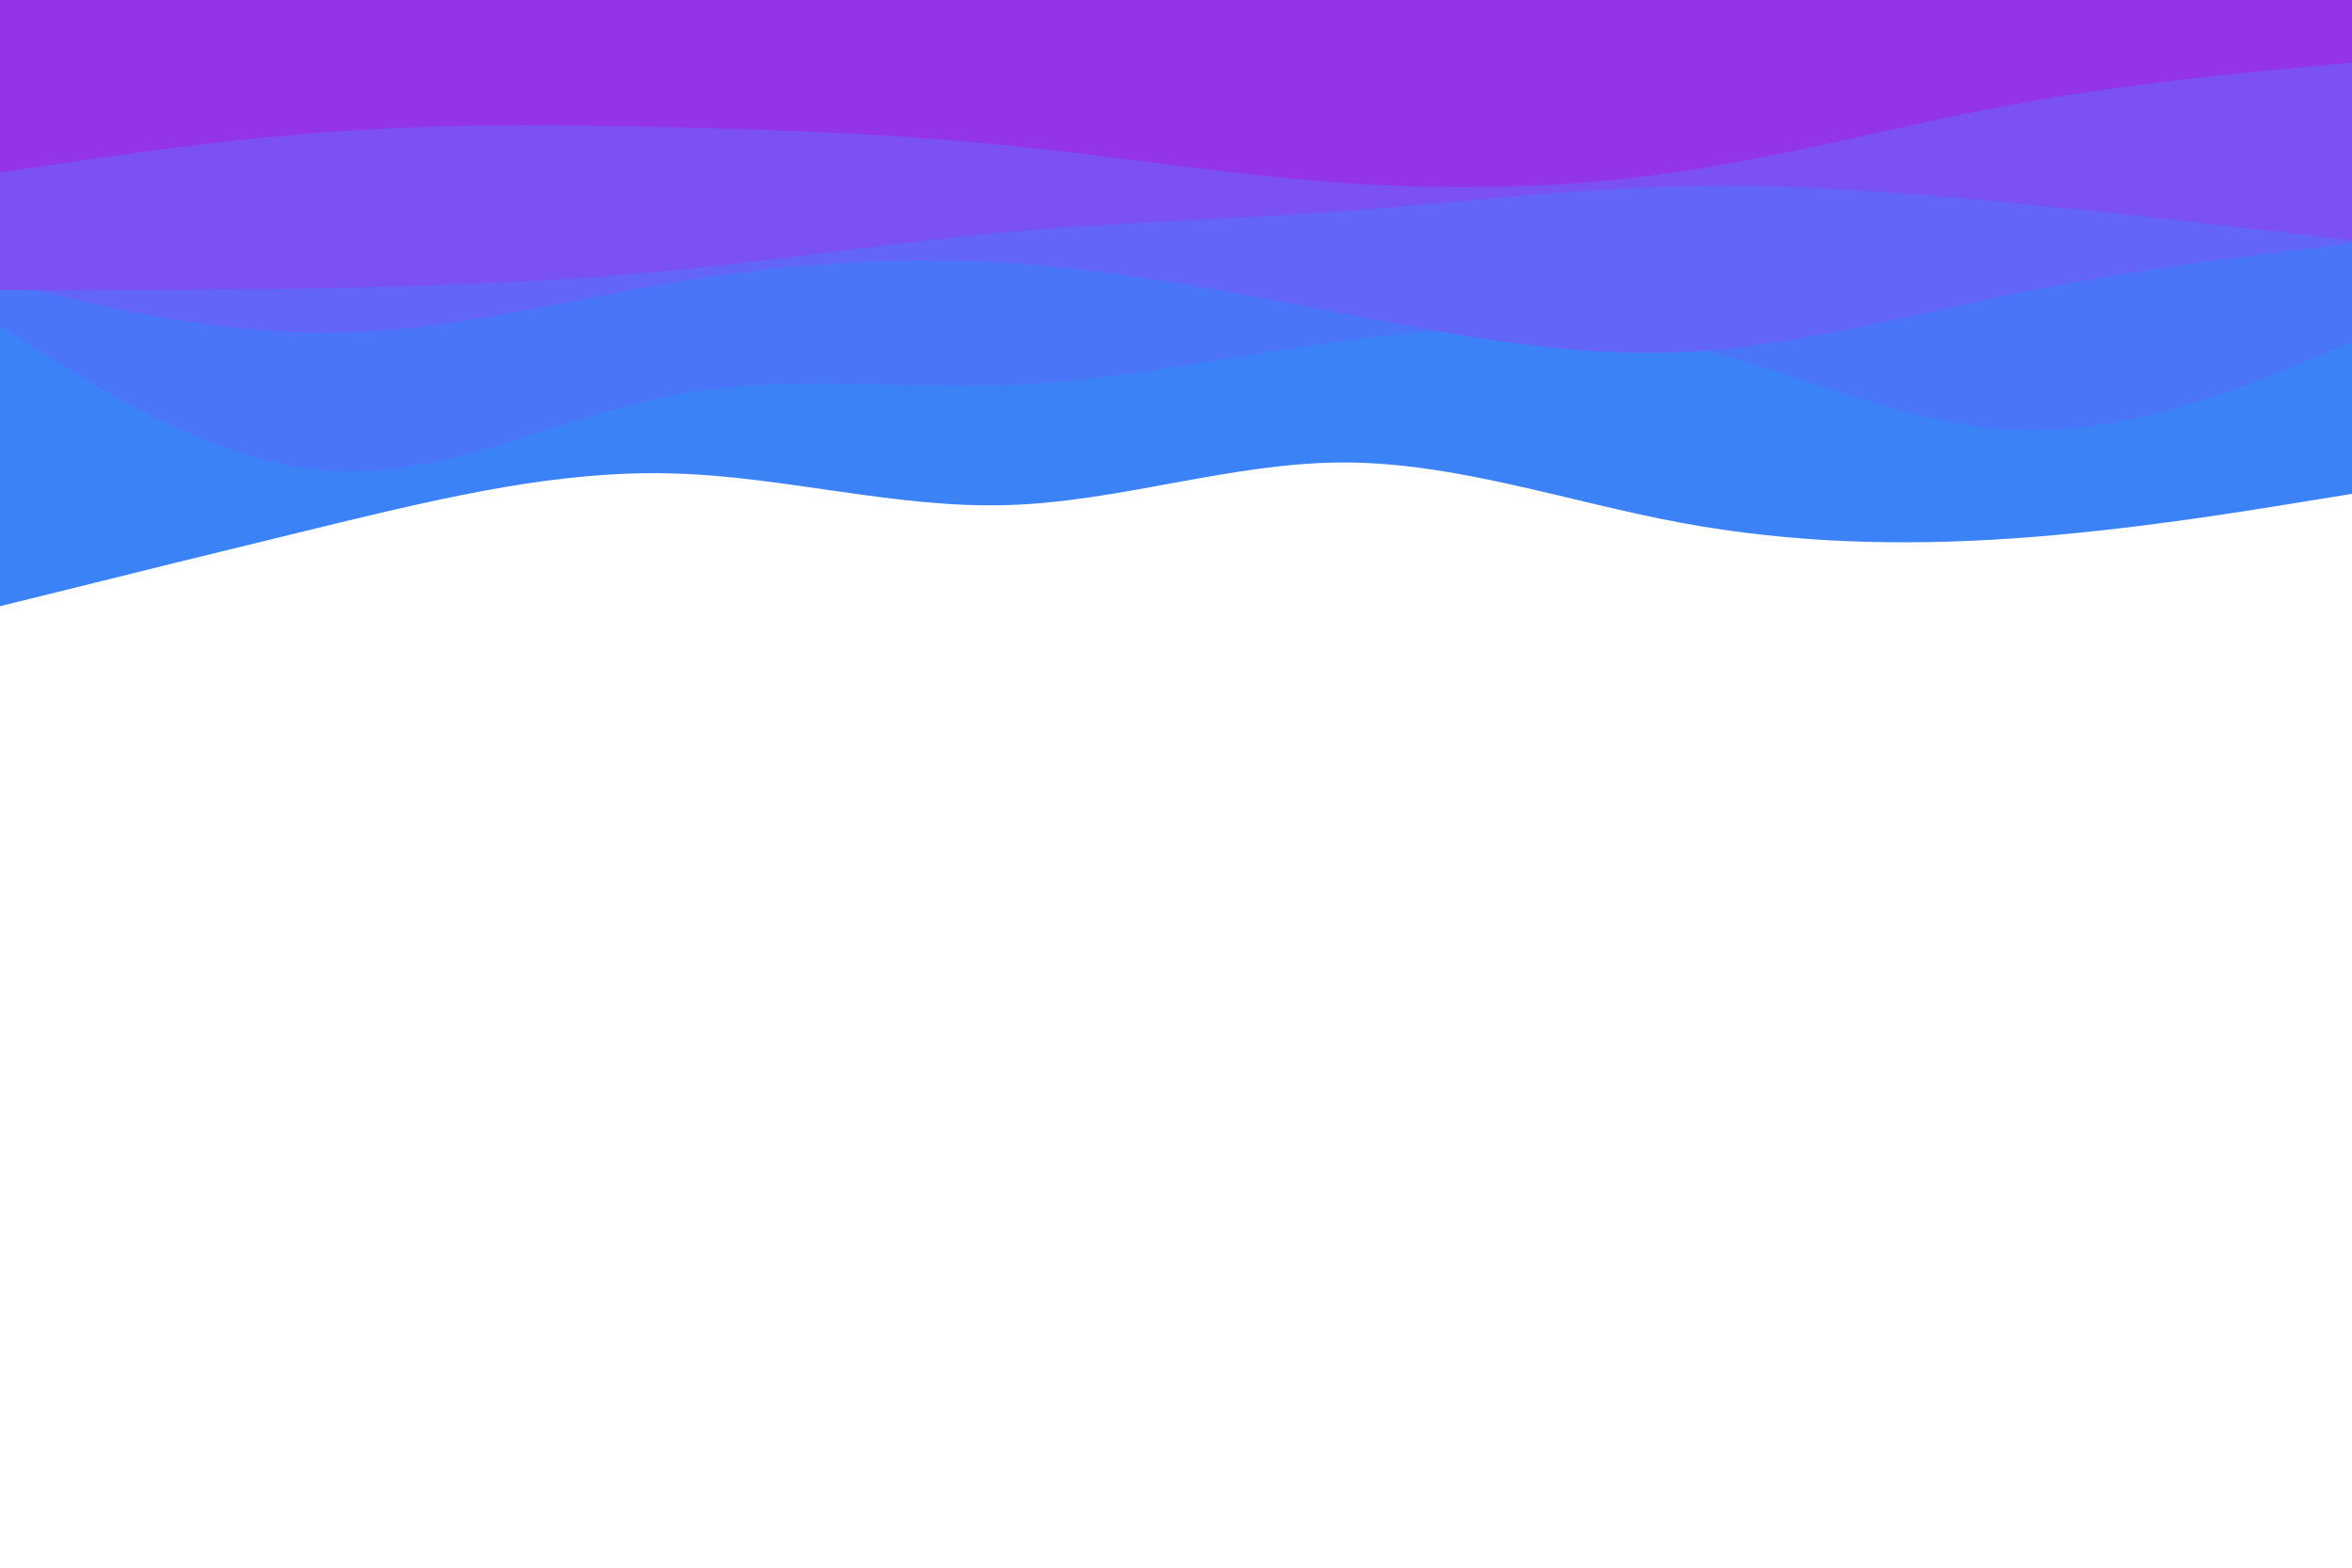 <svg id="visual" viewBox="0 0 900 600" width="900" height="600" xmlns="http://www.w3.org/2000/svg" xmlns:xlink="http://www.w3.org/1999/xlink" version="1.1"><path d="M0 232L21.5 226.7C43 221.3 86 210.7 128.8 200.3C171.7 190 214.3 180 257.2 181.2C300 182.3 343 194.7 385.8 193.3C428.7 192 471.3 177 514.2 177C557 177 600 192 642.8 200C685.7 208 728.3 209 771.2 206C814 203 857 196 878.5 192.5L900 189L900 0L878.5 0C857 0 814 0 771.2 0C728.3 0 685.7 0 642.8 0C600 0 557 0 514.2 0C471.3 0 428.7 0 385.8 0C343 0 300 0 257.2 0C214.3 0 171.7 0 128.8 0C86 0 43 0 21.5 0L0 0Z" fill="#3b82f6"></path><path d="M0 125L21.5 138.3C43 151.7 86 178.3 128.8 180.3C171.7 182.3 214.3 159.7 257.2 151.3C300 143 343 149 385.8 147.3C428.7 145.7 471.3 136.3 514.2 130.5C557 124.7 600 122.3 642.8 131.8C685.7 141.3 728.3 162.7 771.2 164.5C814 166.3 857 148.7 878.5 139.8L900 131L900 0L878.5 0C857 0 814 0 771.2 0C728.3 0 685.7 0 642.8 0C600 0 557 0 514.2 0C471.3 0 428.7 0 385.8 0C343 0 300 0 257.2 0C214.3 0 171.7 0 128.8 0C86 0 43 0 21.5 0L0 0Z" fill="#4b75f9"></path><path d="M0 108L21.5 113C43 118 86 128 128.8 127.3C171.7 126.7 214.3 115.3 257.2 108.2C300 101 343 98 385.8 100.7C428.7 103.3 471.3 111.7 514.2 120C557 128.3 600 136.7 642.8 134.8C685.7 133 728.3 121 771.2 112.3C814 103.7 857 98.3 878.5 95.7L900 93L900 0L878.5 0C857 0 814 0 771.2 0C728.3 0 685.7 0 642.8 0C600 0 557 0 514.2 0C471.3 0 428.7 0 385.8 0C343 0 300 0 257.2 0C214.3 0 171.7 0 128.8 0C86 0 43 0 21.5 0L0 0Z" fill="#6265f8"></path><path d="M0 111L21.5 111C43 111 86 111 128.8 110.2C171.7 109.3 214.3 107.7 257.2 103.5C300 99.3 343 92.7 385.8 88.8C428.7 85 471.3 84 514.2 80.8C557 77.7 600 72.3 642.8 71.3C685.7 70.3 728.3 73.7 771.2 77.8C814 82 857 87 878.5 89.5L900 92L900 0L878.5 0C857 0 814 0 771.2 0C728.3 0 685.7 0 642.8 0C600 0 557 0 514.2 0C471.3 0 428.7 0 385.8 0C343 0 300 0 257.2 0C214.3 0 171.7 0 128.8 0C86 0 43 0 21.5 0L0 0Z" fill="#7b51f3"></path><path d="M0 66L21.5 62.8C43 59.7 86 53.3 128.8 50.3C171.7 47.3 214.3 47.7 257.2 48.7C300 49.7 343 51.3 385.8 55.7C428.7 60 471.3 67 514.2 70C557 73 600 72 642.8 65.7C685.7 59.3 728.3 47.7 771.2 39.8C814 32 857 28 878.5 26L900 24L900 0L878.5 0C857 0 814 0 771.2 0C728.3 0 685.7 0 642.8 0C600 0 557 0 514.2 0C471.3 0 428.7 0 385.8 0C343 0 300 0 257.2 0C214.3 0 171.7 0 128.8 0C86 0 43 0 21.5 0L0 0Z" fill="#9333ea"></path></svg>